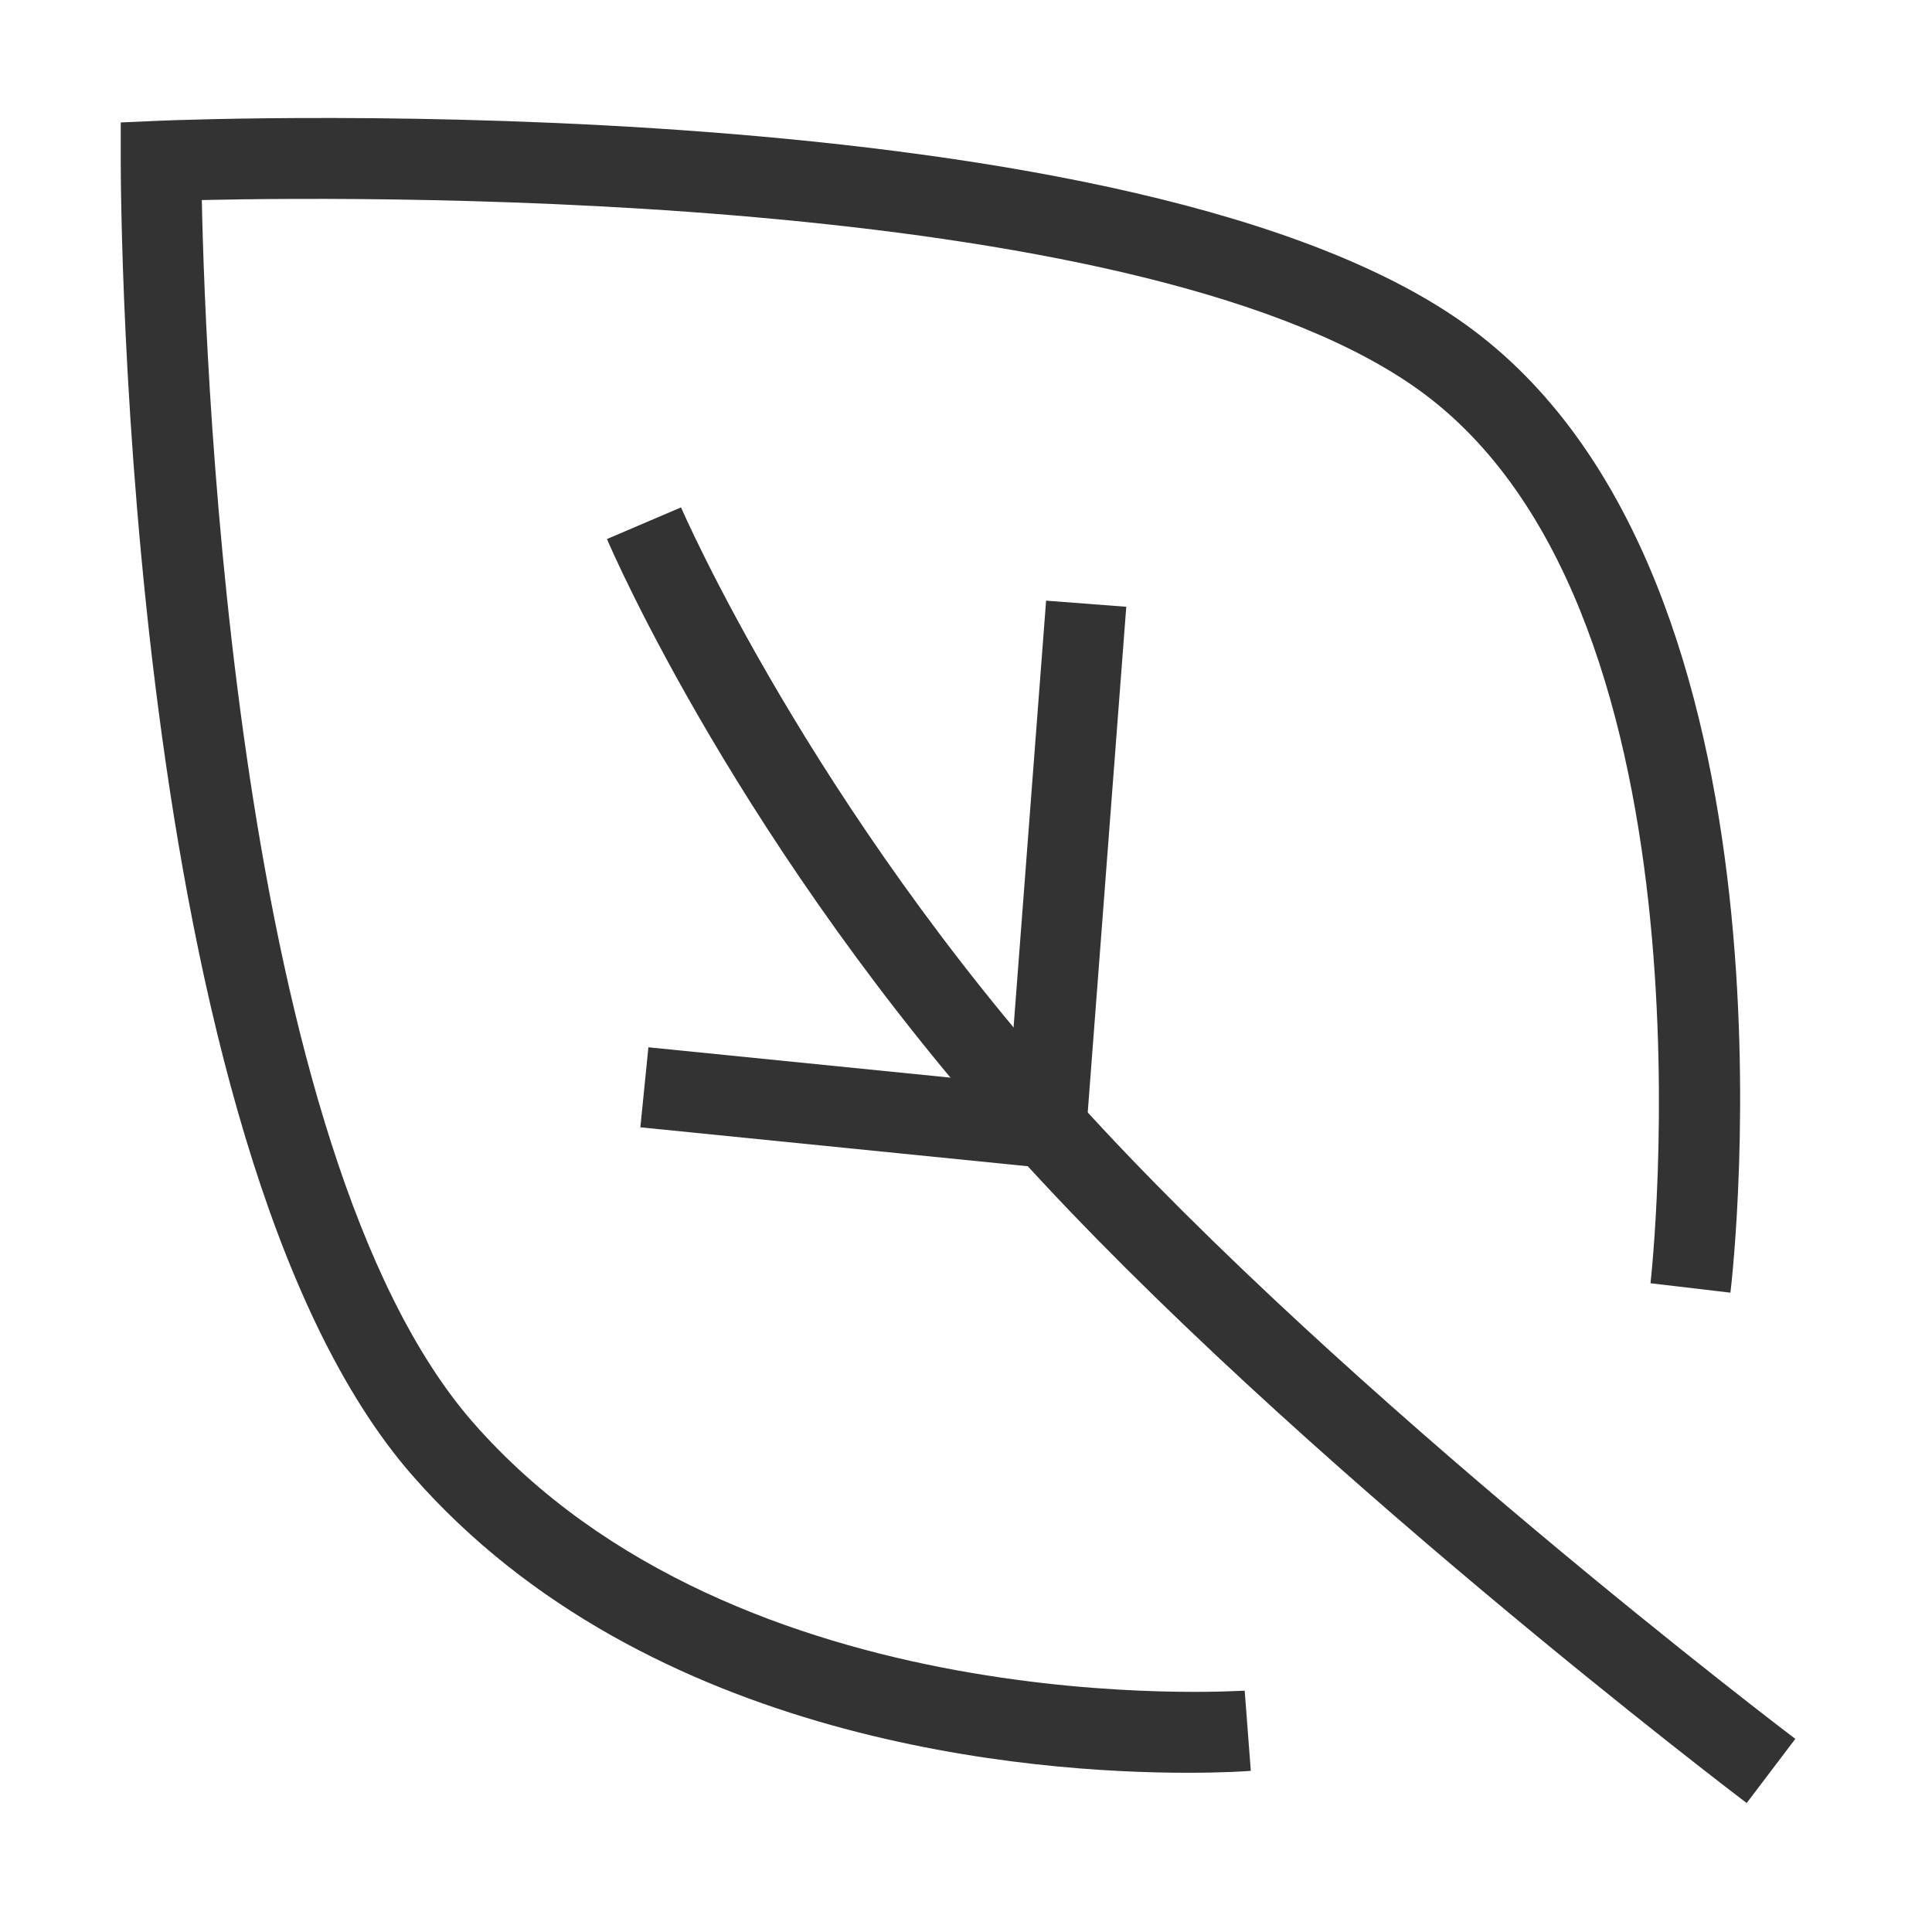 <?xml version="1.0" encoding="iso-8859-1"?>
<svg version="1.1" id="&#x56FE;&#x5C42;_1" xmlns="http://www.w3.org/2000/svg" xmlns:xlink="http://www.w3.org/1999/xlink" x="0px"
	 y="0px" viewBox="0 0 24 24" style="enable-background:new 0 0 24 24;" xml:space="preserve">
<path style="fill:#333333;" d="M14.748,22.022c-1.892,0-6.7-0.351-9.625-3.693C1.541,14.235,1.5,2.498,1.5,2V1.521L1.979,1.5
	C2.477,1.48,14.205,1.028,18.3,4.1c4.183,3.137,3.239,11.599,3.196,11.958l-0.993-0.117c0.01-0.082,0.919-8.25-2.803-11.042
	C14.334,2.375,4.774,2.435,2.507,2.485c0.047,2.266,0.423,11.818,3.37,15.186c3.297,3.767,9.524,3.33,9.585,3.331l0.076,0.996
	C15.485,22.003,15.2,22.022,14.748,22.022z"/>
<path style="fill:#333333;" d="M21.698,22.398c-0.056-0.042-5.667-4.296-9.069-8.063C9.202,10.541,7.606,6.852,7.54,6.696
	l0.92-0.393c0.016,0.036,1.603,3.697,4.911,7.361c3.338,3.695,8.875,7.895,8.931,7.937L21.698,22.398z"/>
<rect x="9.99" y="10.25" transform="matrix(0.076 -0.997 0.997 0.076 1.521 23.142)" style="fill:#333333;" width="6.519" height="0.999"/>
<rect x="10" y="11.238" transform="matrix(0.1 -0.995 0.995 0.1 -4.227 22.83)" style="fill:#333333;" width="0.999" height="5.025"/>
</svg>






